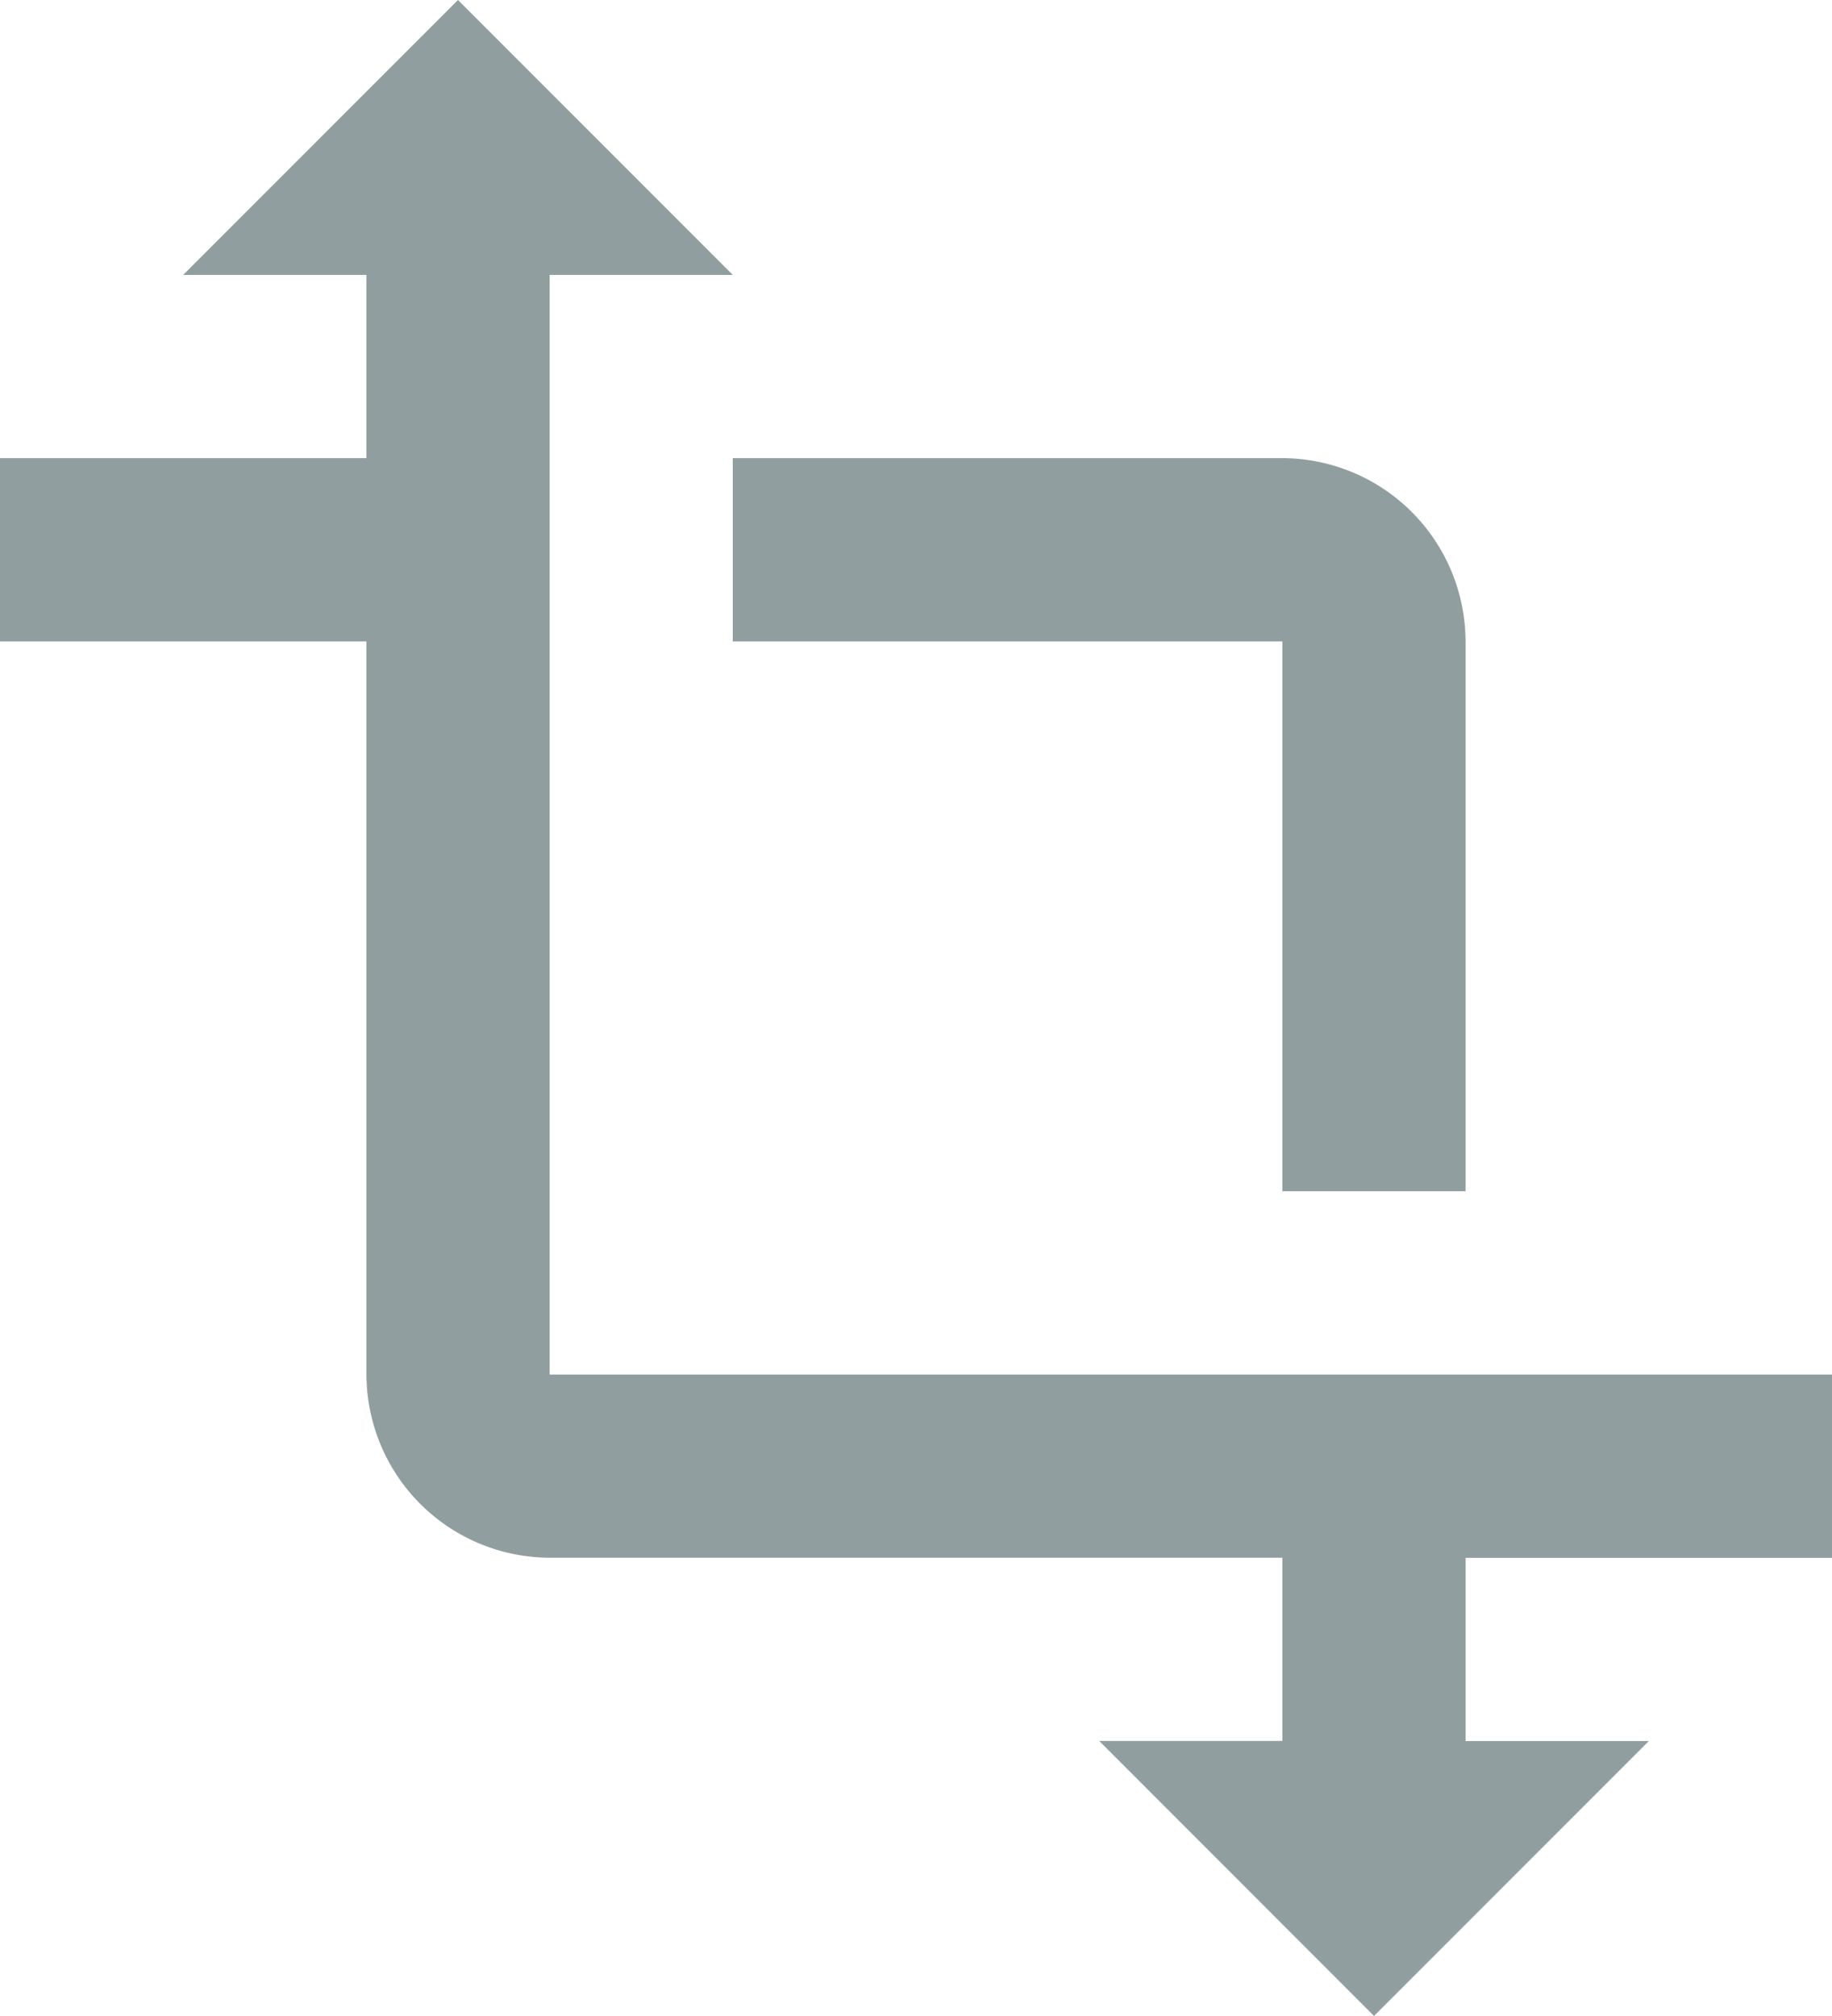 <svg xmlns="http://www.w3.org/2000/svg" width="17.273" height="19" viewBox="0 0 17.273 19">
  <path id="Icon_material-transform" data-name="Icon material-transform" d="M20.273,16.182V14.455H8.182V4.091H9.909L7.318,1.5,4.727,4.091H6.455V5.818H3V7.545H6.455v6.909a1.732,1.732,0,0,0,1.727,1.727h6.909v1.727H13.364L15.955,20.5l2.591-2.591H16.818V16.182ZM9.909,7.545h5.182v5.182h1.727V7.545a1.732,1.732,0,0,0-1.727-1.727H9.909Z" transform="translate(-3 -1.5)" fill="#919e9f"/>
</svg>
